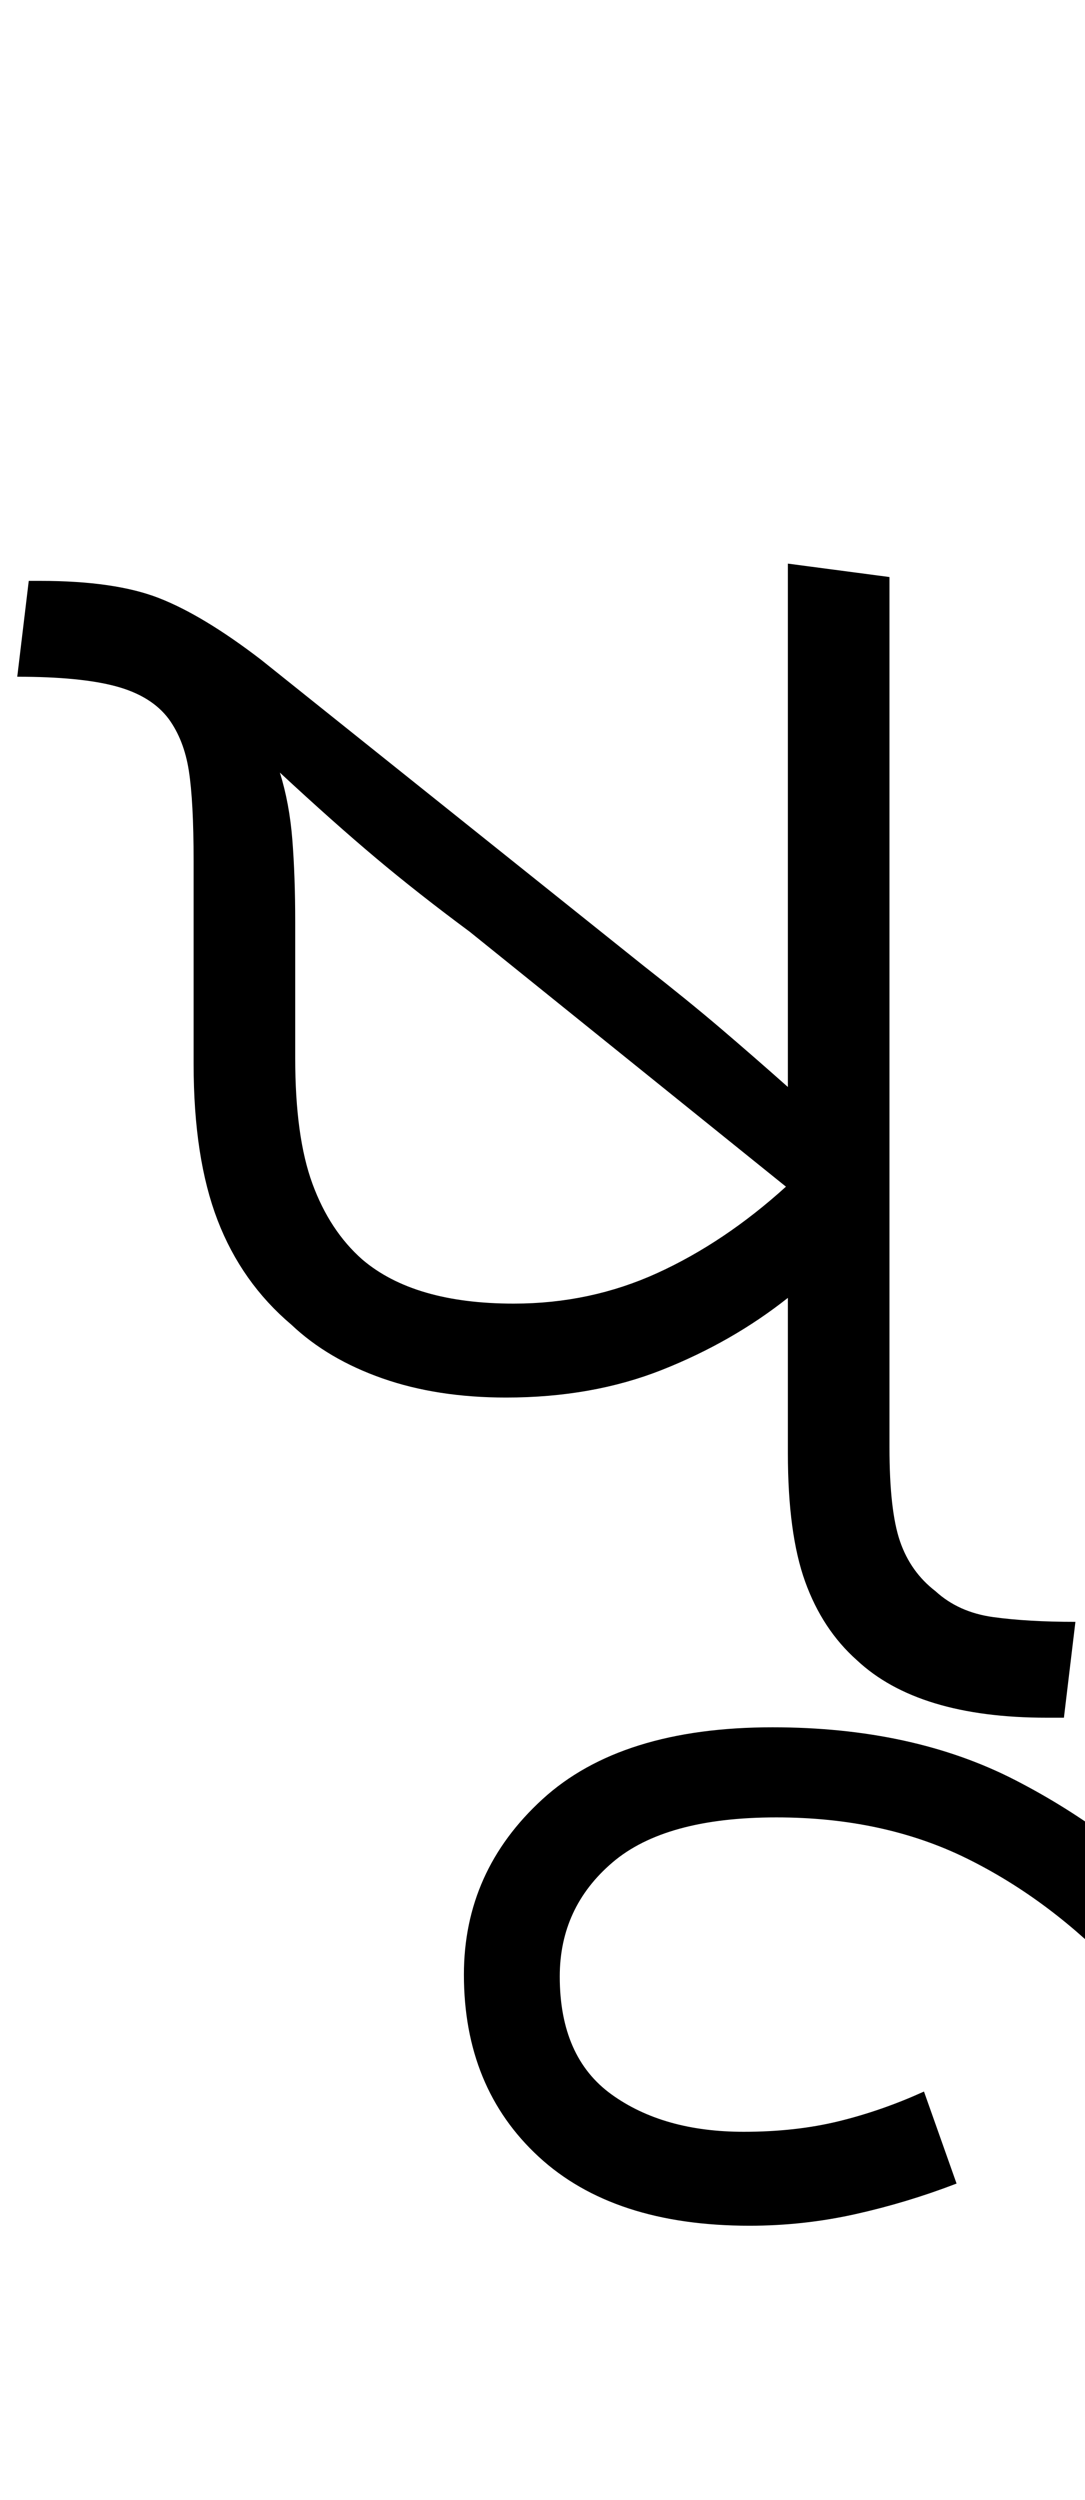 <svg xmlns="http://www.w3.org/2000/svg" xmlns:xlink="http://www.w3.org/1999/xlink" width="56.6" height="130.4"><path d="M26.40 72.90L26.40 72.90Q22.80 72.90 19.95 71.90Q17.10 70.90 15.20 69.10L15.20 69.10Q12.60 66.90 11.35 63.65Q10.10 60.40 10.10 55.50L10.10 55.50L10.10 44.90Q10.10 41.80 9.85 40.20Q9.60 38.60 8.80 37.50L8.80 37.50Q7.90 36.30 6.05 35.80Q4.20 35.30 0.90 35.30L0.90 35.30L1.50 30.30L2.10 30.30Q6 30.30 8.30 31.20Q10.60 32.10 13.60 34.40L13.60 34.40L33.60 50.40Q35.90 52.20 37.60 53.65Q39.30 55.10 41.10 56.70L41.10 56.70L41.10 29.40L46.40 30.10L46.40 75.50Q46.40 78.80 46.95 80.40Q47.50 82.00 48.80 83.00L48.80 83.00Q50 84.10 51.80 84.35Q53.60 84.60 56.10 84.60L56.10 84.60L55.50 89.60L54.60 89.60Q47.90 89.60 44.70 86.60L44.70 86.60Q42.90 85.00 42 82.50Q41.10 80 41.10 75.80L41.10 75.80L41.10 67.70Q38.20 70 34.55 71.45Q30.90 72.90 26.40 72.90ZM18.90 65.70L18.90 65.70Q21.60 68 26.80 68L26.80 68Q30.80 68 34.30 66.40Q37.80 64.80 41 61.90L41 61.90L24.50 48.60Q21.80 46.60 19.60 44.75Q17.40 42.90 14.60 40.30L14.60 40.30Q15.10 41.90 15.25 43.80Q15.40 45.70 15.40 48.10L15.40 48.10L15.40 55.20Q15.40 59.30 16.30 61.75Q17.20 64.20 18.90 65.70ZM39.10 116.10L39.10 116.10Q32 116.10 28.10 112.50Q24.20 108.90 24.20 103.00L24.20 103.00Q24.20 97.60 28.30 93.85Q32.40 90.10 40.30 90.10L40.30 90.10Q47.60 90.10 52.95 92.85Q58.30 95.60 62.40 99.95Q66.50 104.30 69.90 109.20L69.90 109.20L65.80 111.90Q62.10 106.80 58.45 102.95Q54.80 99.10 50.45 96.95Q46.10 94.80 40.50 94.80L40.50 94.80Q34.70 94.80 31.95 97.15Q29.20 99.50 29.20 103.10L29.20 103.10Q29.20 107.30 31.90 109.25Q34.60 111.20 38.80 111.20L38.80 111.20Q41.50 111.20 43.75 110.65Q46 110.10 48.20 109.10L48.20 109.10L49.90 113.90Q47.30 114.90 44.60 115.50Q41.90 116.10 39.10 116.10Z"/></svg>